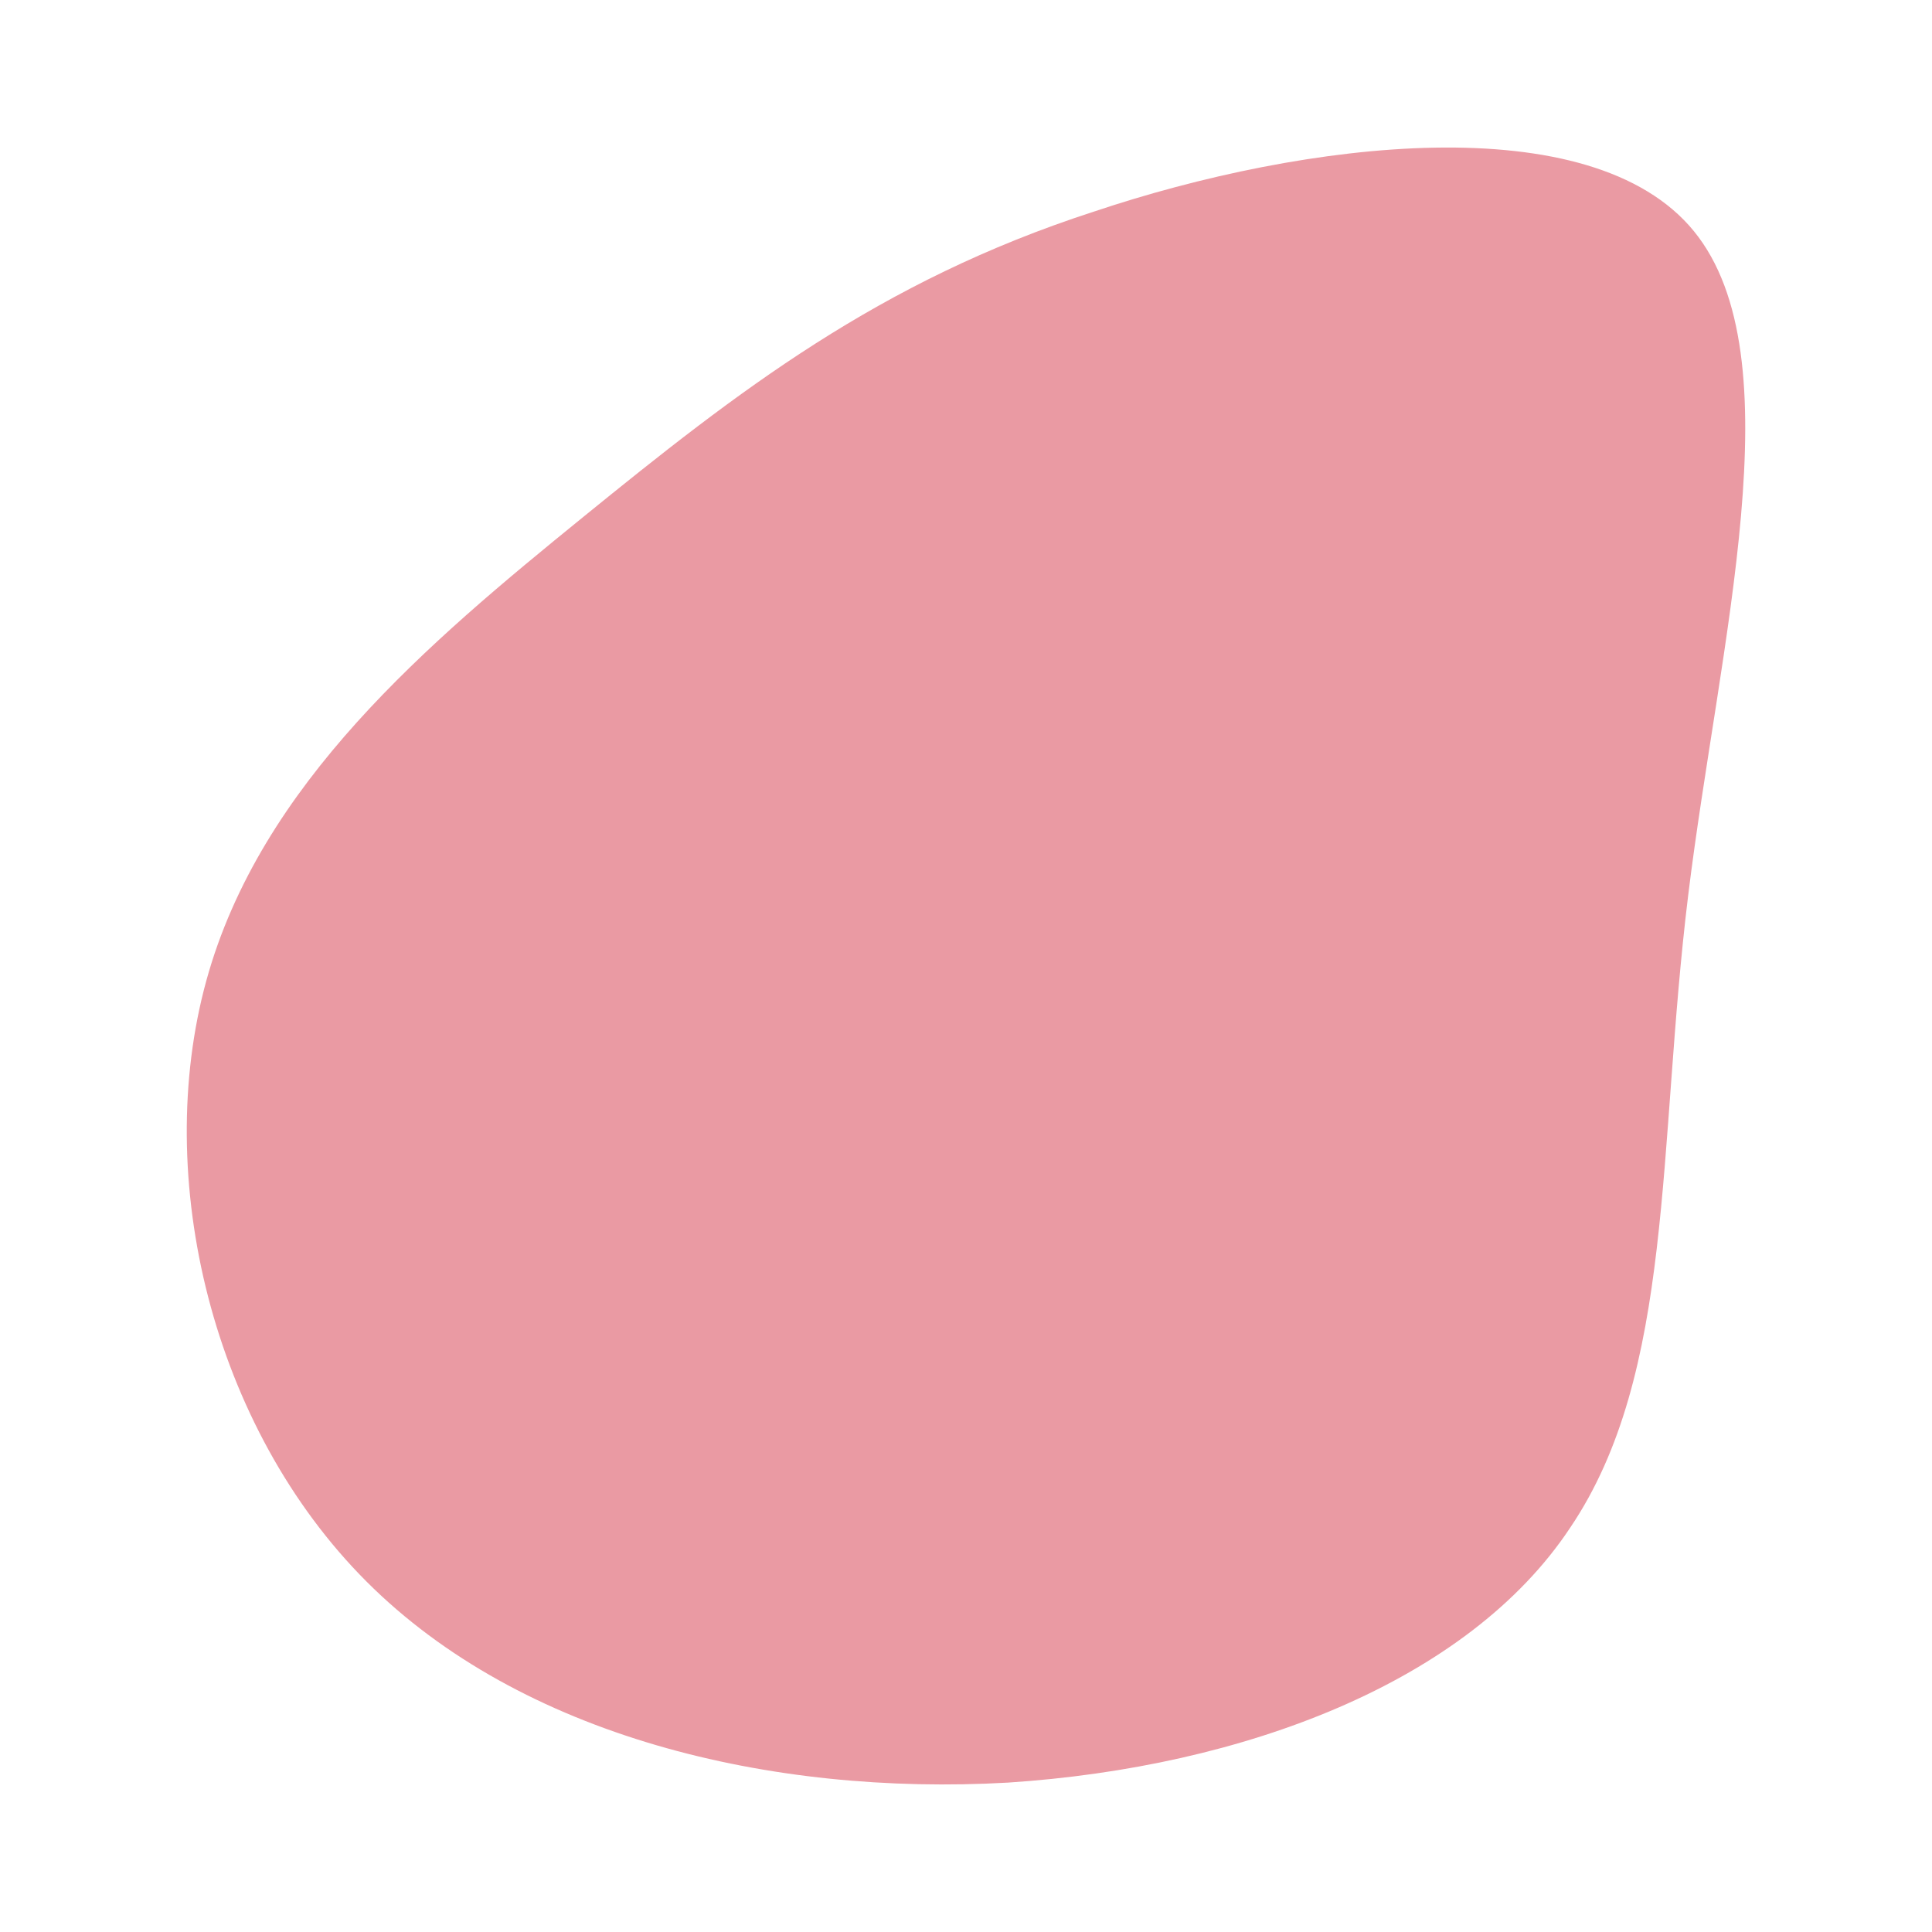 <svg id="visual" viewBox="0 0 100 100" width="100" height="100" xmlns="http://www.w3.org/2000/svg" xmlns:xlink="http://www.w3.org/1999/xlink" version="1.1"><g transform="translate(52.877 47.967)"><path d="M34.8 -36C40.1 -29.5 36.1 -14.7 34.5 -1.6C32.9 11.5 33.8 23.1 28.4 31.1C23.1 39.1 11.5 43.5 -0.7 44.3C-13 45 -25.9 41.9 -33.9 33.9C-41.9 25.9 -45 13 -42.2 2.8C-39.4 -7.4 -30.7 -14.7 -22.7 -21.2C-14.7 -27.7 -7.4 -33.4 3.7 -37C14.7 -40.7 29.5 -42.5 34.8 -36" fill="#ea9aa3"></path></g></svg>